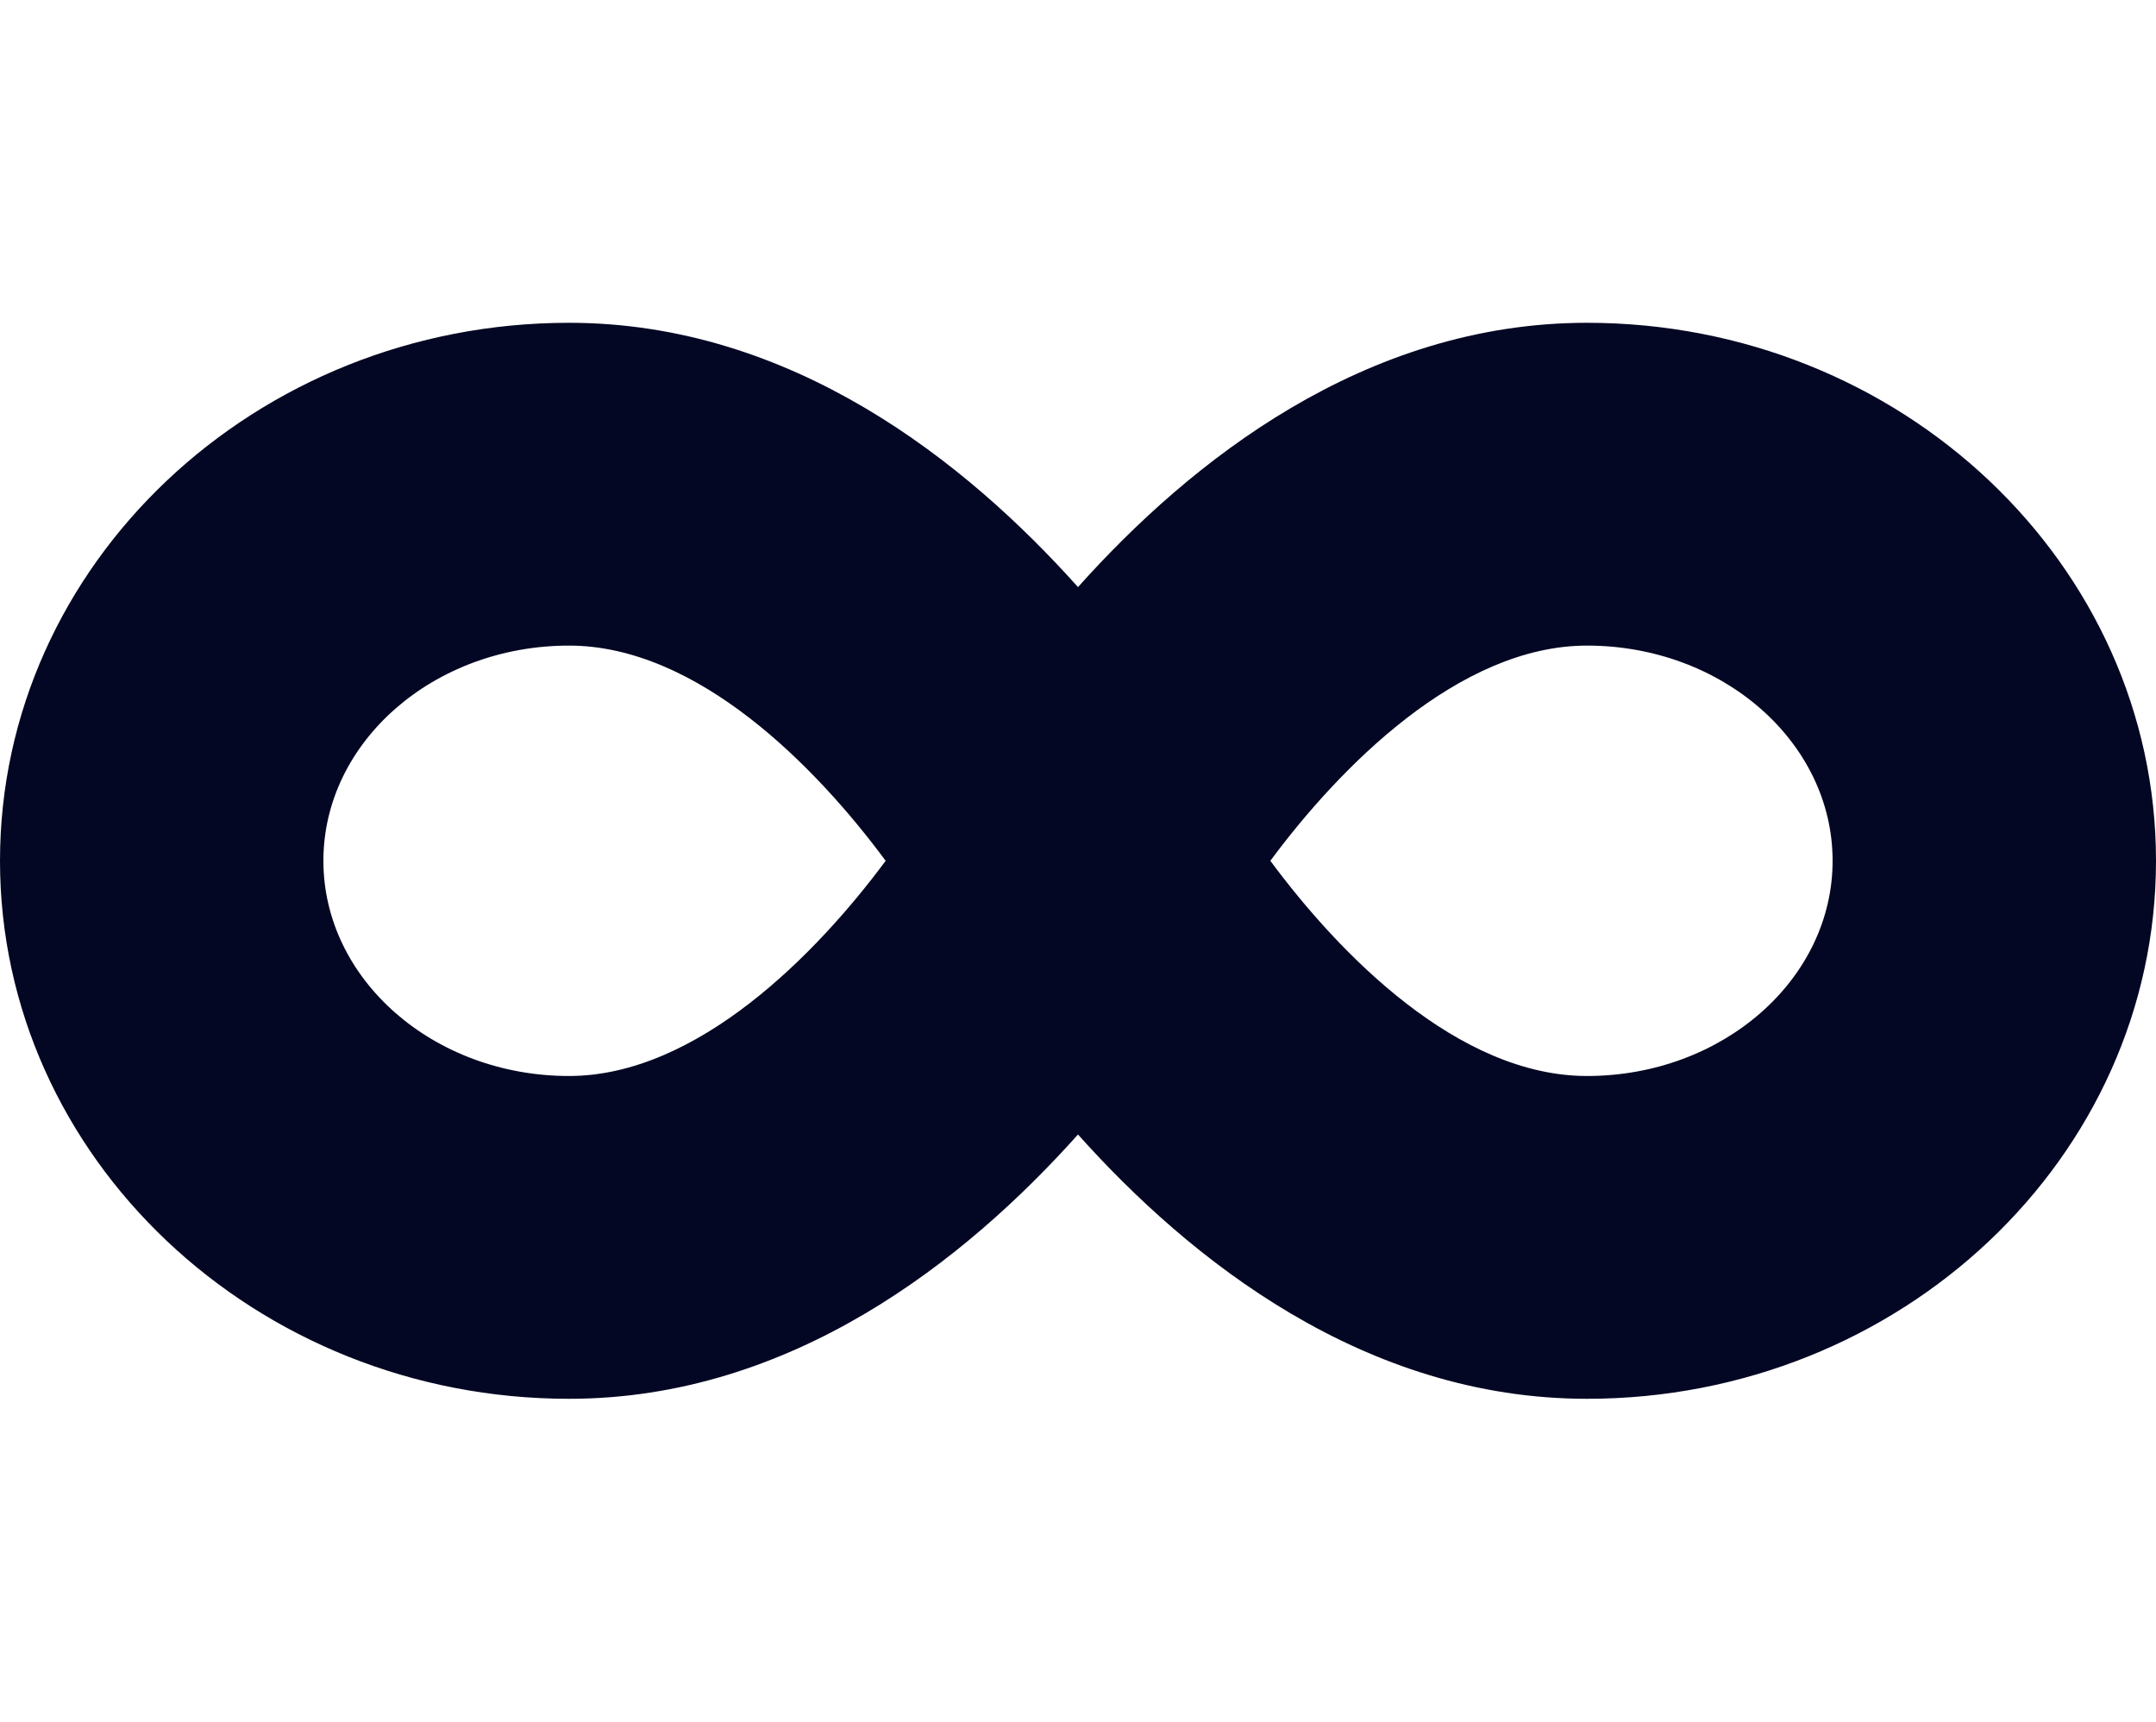 <svg width="144" height="115" viewBox="0 0 144 115" fill="none" xmlns="http://www.w3.org/2000/svg">
<path d="M105.997 21.562C91.125 21.562 79.493 30.839 72 39.217C64.507 30.839 52.875 21.562 38.002 21.562C17.055 21.562 0 37.69 0 57.5C0 77.311 17.055 93.438 38.002 93.438C52.875 93.438 64.507 84.161 72 75.783C79.493 84.161 91.125 93.438 105.997 93.438C126.945 93.438 144 77.311 144 57.5C144 37.69 126.945 21.562 105.997 21.562ZM38.002 71.875C28.957 71.875 21.6 65.429 21.6 57.5C21.6 49.571 28.957 43.125 38.002 43.125C46.597 43.125 54.517 51.233 59.153 57.5C54.562 63.699 46.575 71.875 38.002 71.875ZM105.997 71.875C97.403 71.875 89.483 63.767 84.847 57.5C89.438 51.301 97.425 43.125 105.997 43.125C115.042 43.125 122.4 49.571 122.4 57.5C122.4 65.429 115.042 71.875 105.997 71.875Z" fill="#040723"/>
</svg>
